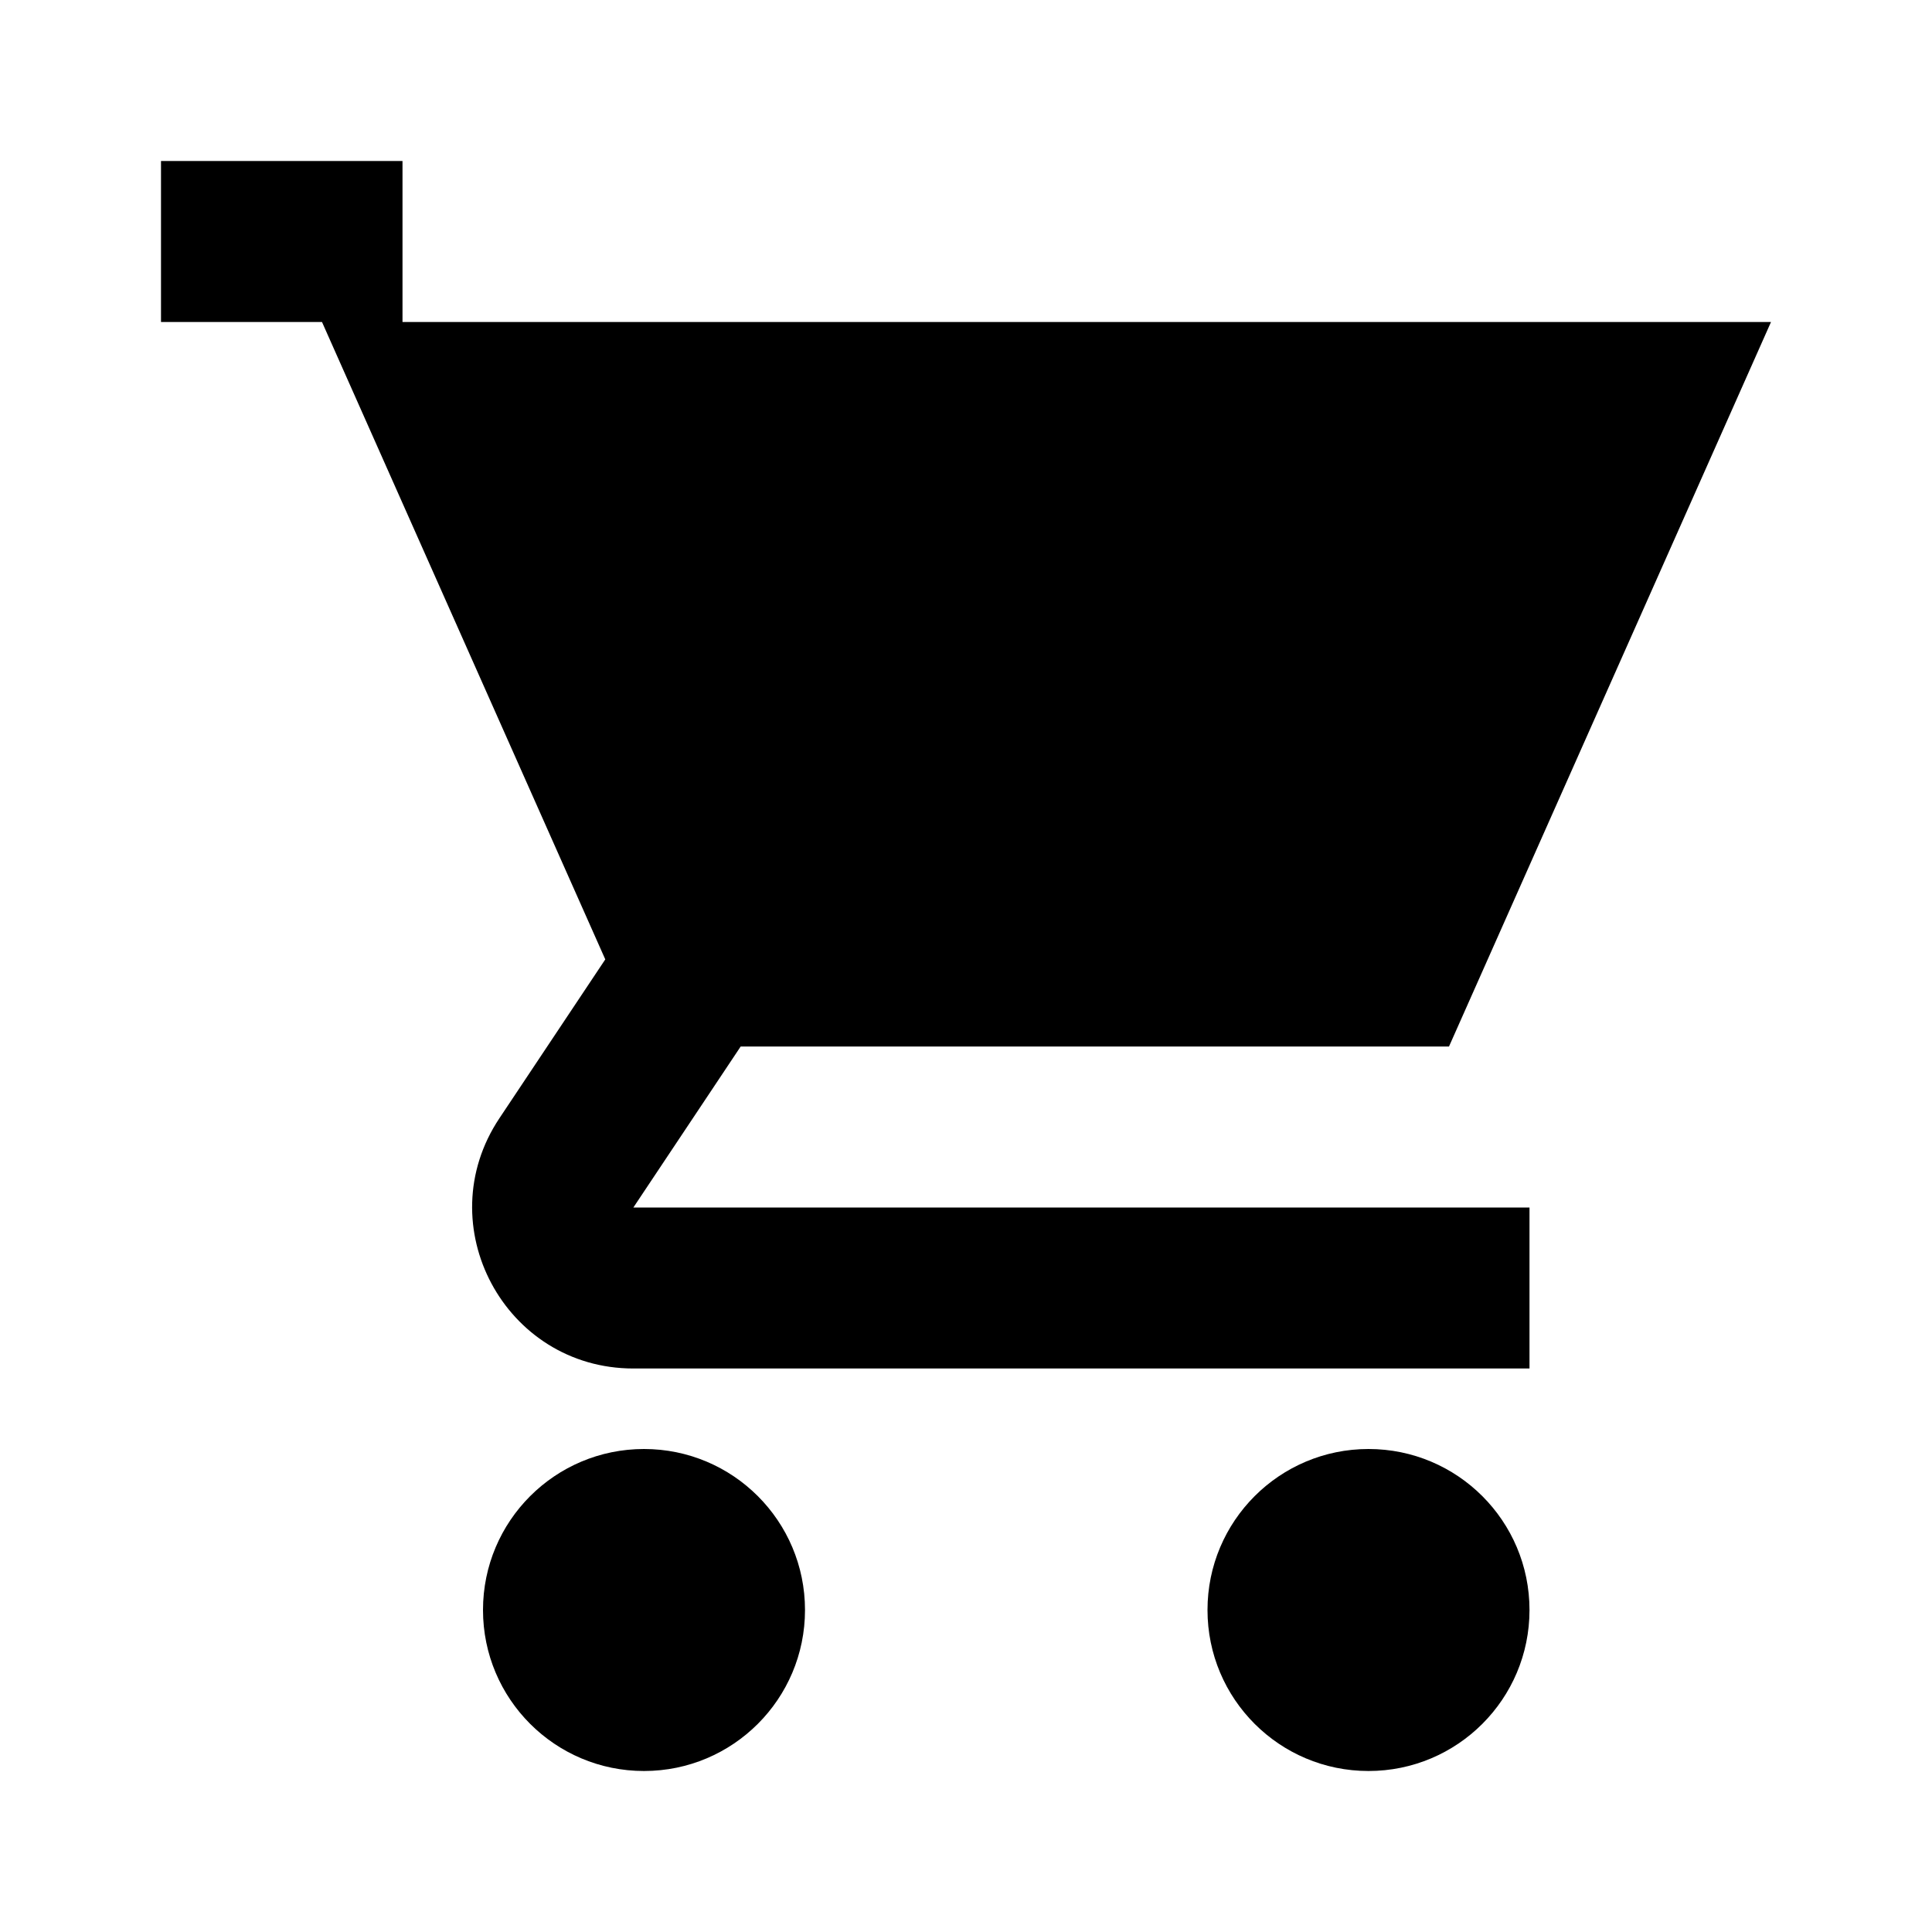 <svg width="24" height="24" viewBox="0 0 24 24" fill="none" xmlns="http://www.w3.org/2000/svg">
<path d="M8 18C9.105 18 10 18.895 10 20C10 21.105 9.105 22 8 22C6.895 22 6 21.105 6 20C6 18.895 6.895 18 8 18Z" fill="black"/>
<path d="M17 18C18.105 18 19 18.895 19 20C19 21.105 18.105 22 17 22C15.895 22 15 21.105 15 20C15 18.895 15.895 18 17 18Z" fill="black"/>
<path d="M5 2V4H22L18 13H9.201L7.868 15H19V17H7.868C6.271 17 5.318 15.22 6.204 13.891L7.519 11.918L4 4H2V2H5Z" fill="black"/>
</svg>
